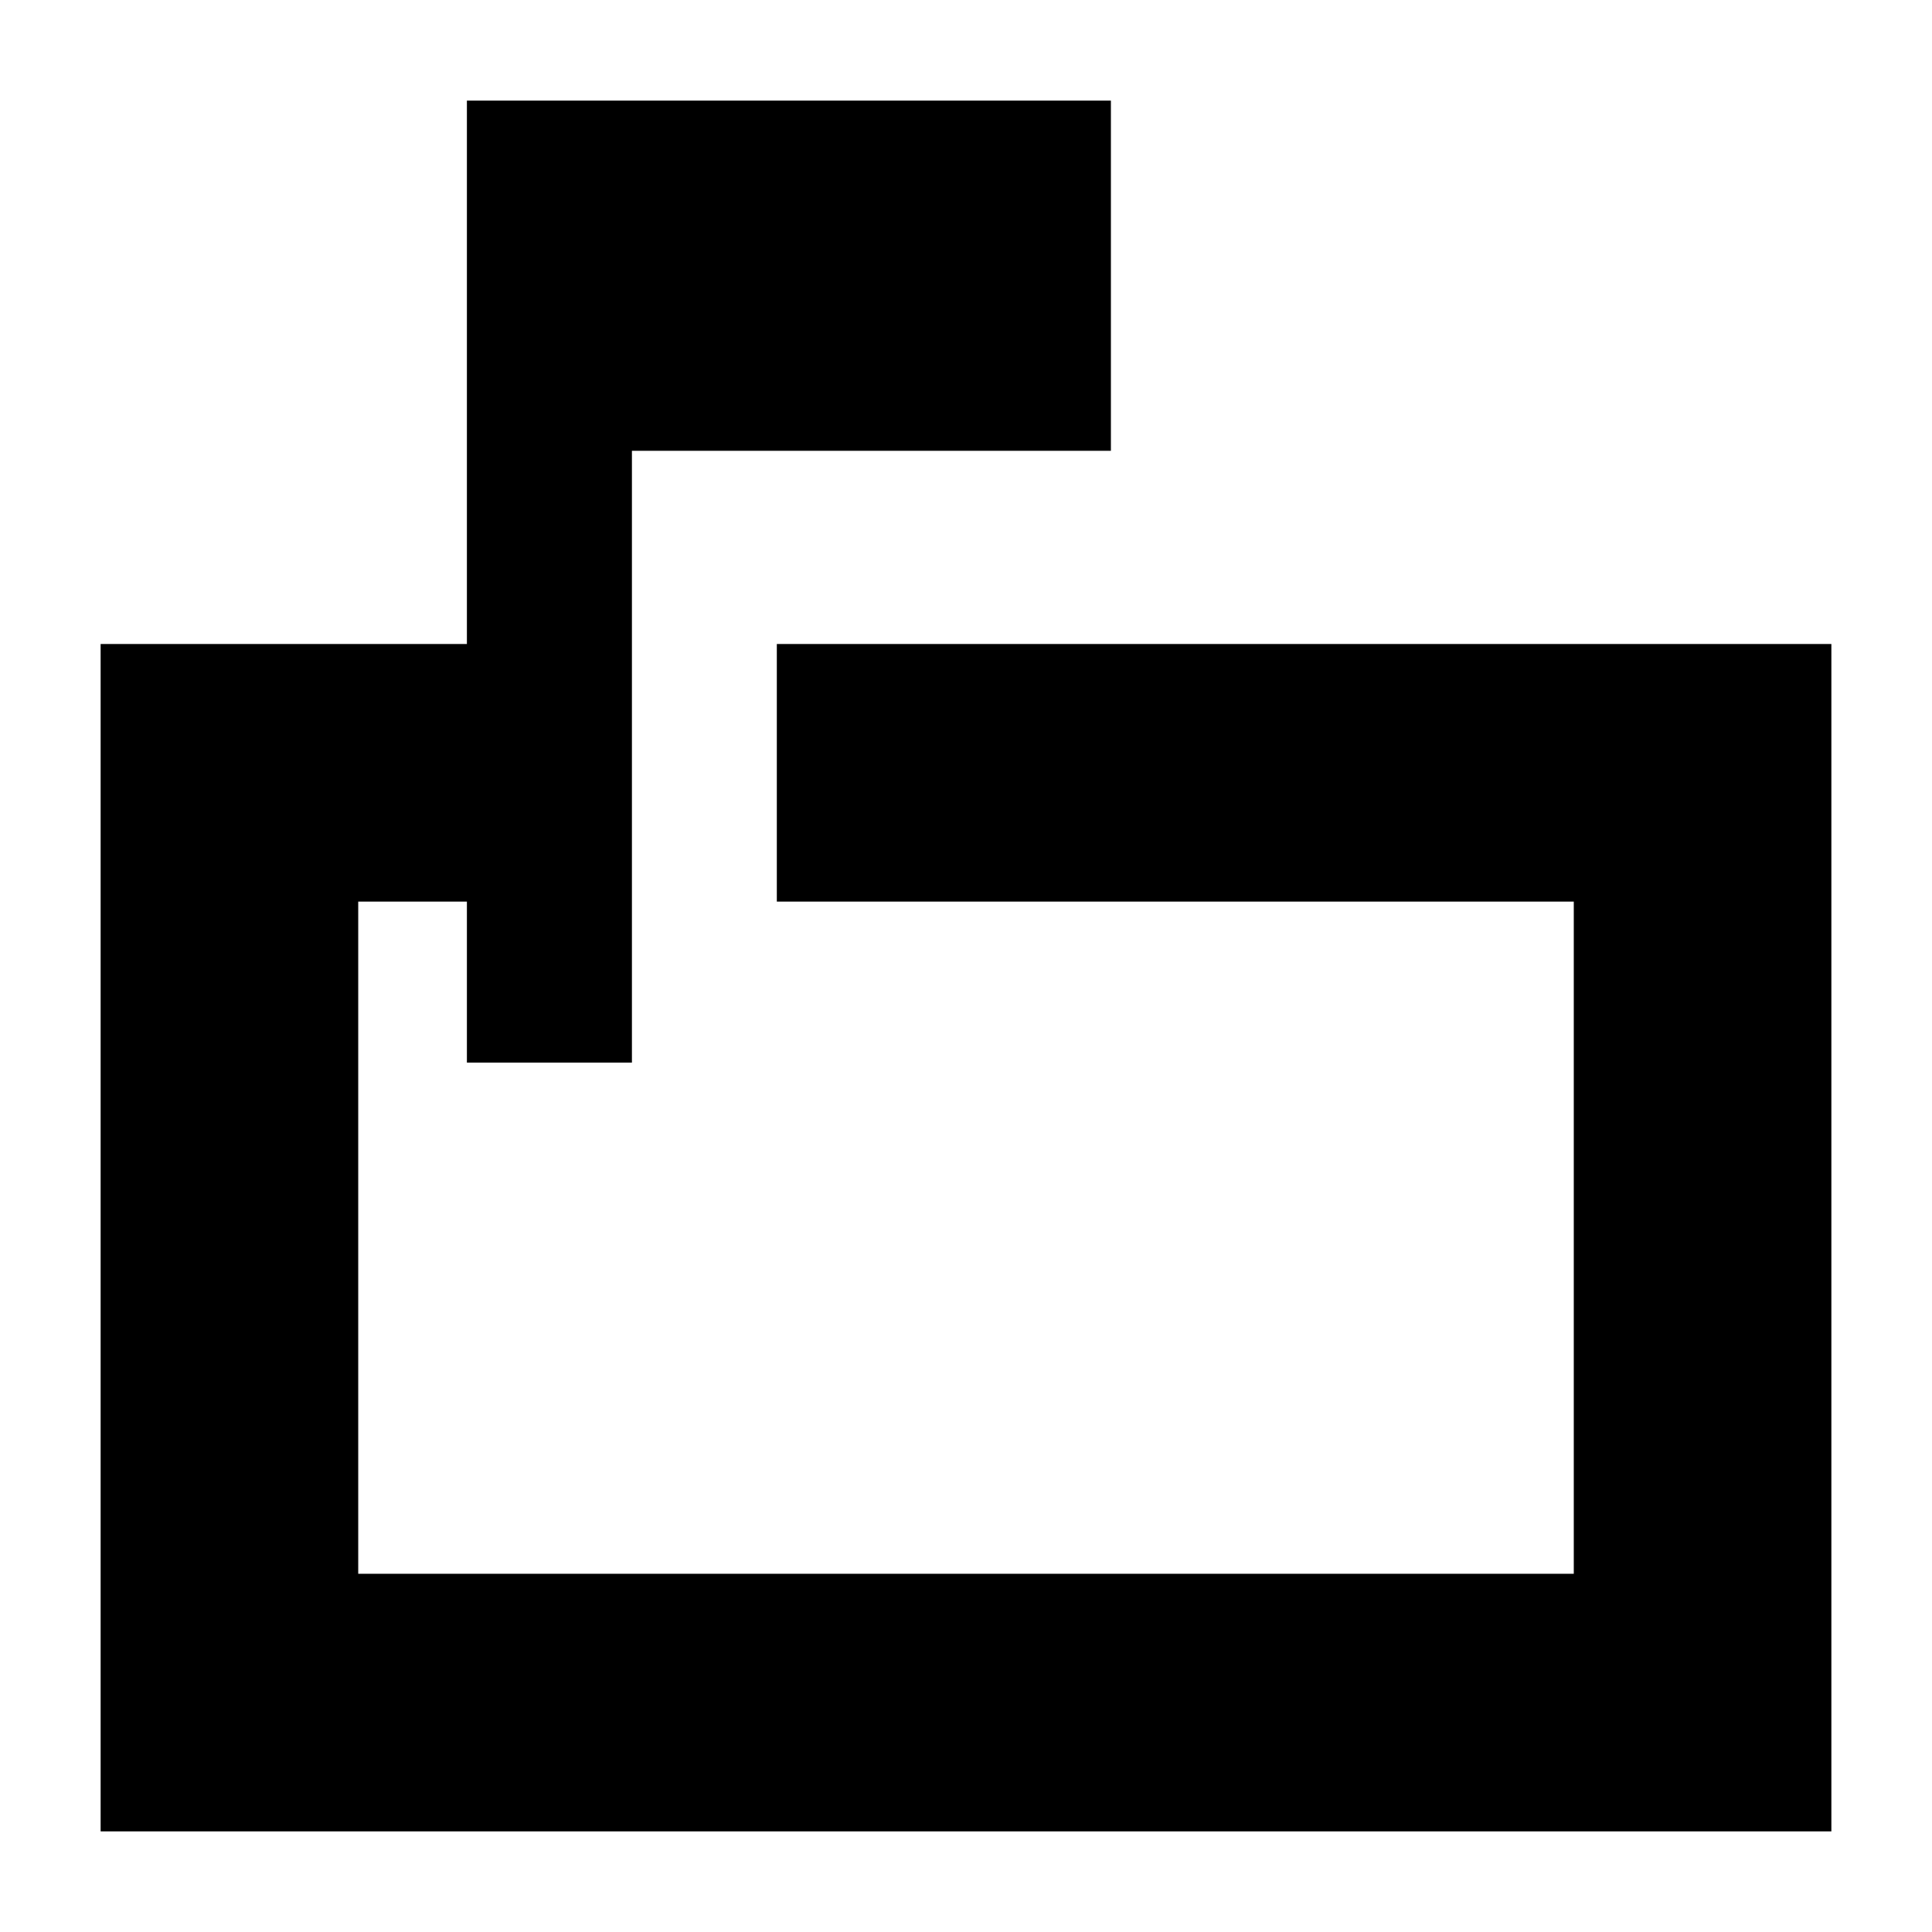 <svg xmlns="http://www.w3.org/2000/svg" height="20" viewBox="0 -960 960 960" width="20"><path d="M232-432v-80h-54v334h604v-334H386v-128h524v590H50v-590h182v-270h320v174H314v304h-82Zm-54-80v80-80 334-334Z"/></svg>